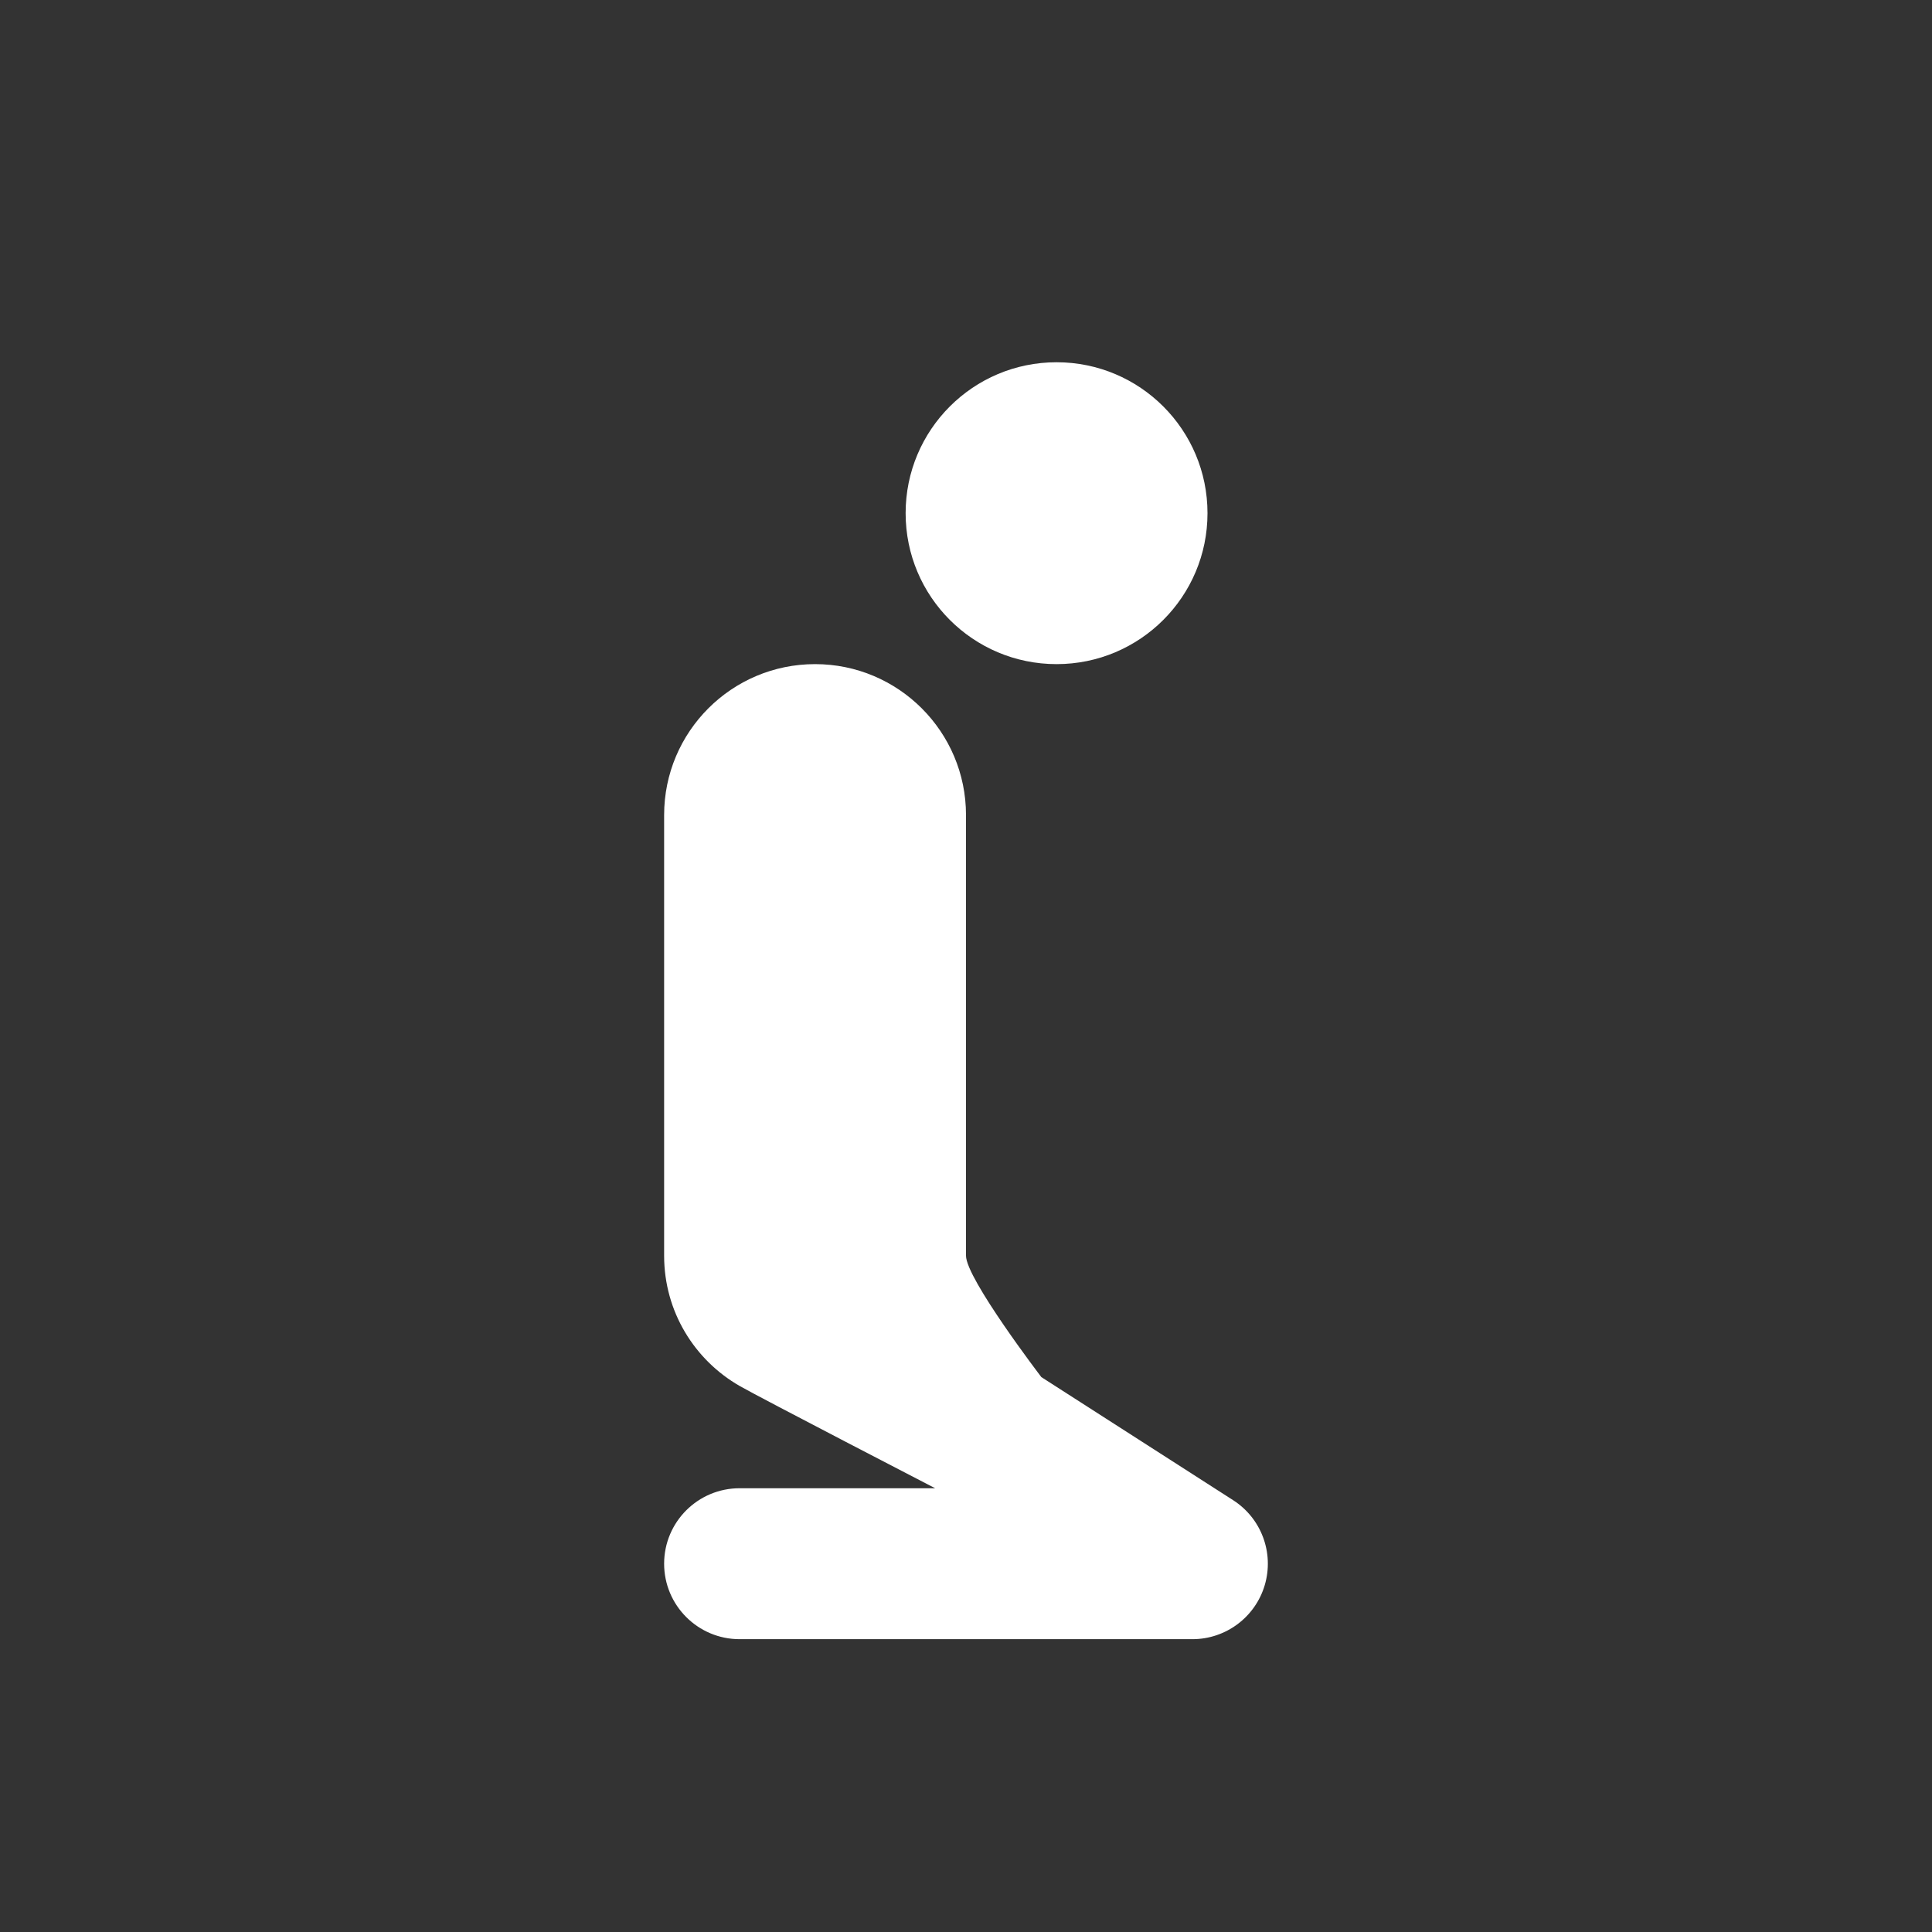 <?xml version="1.0" encoding="UTF-8"?>
<svg width="32px" height="32px" viewBox="0 0 32 32" version="1.1" xmlns="http://www.w3.org/2000/svg" xmlns:xlink="http://www.w3.org/1999/xlink">
    <rect x="0" y="0" width="32" height="32" fill="#333333" stroke="none"/>
    <!-- Generator: Sketch 43.2 (39069) - http://www.bohemiancoding.com/sketch -->
    <title>svg/ic_map_poi_027</title>
    <desc>Created with Sketch.</desc>
    <defs></defs>
    <g id="Assets-white-32x32" stroke="none" stroke-width="1" fill="none" fill-rule="evenodd">
        <g id="ic_map_poi_027" fill="#ffffff">
            <path d="M20.425,24.848 L17.248,22.809 C17.248,22.809 16,21.177 16,20.799 L16,13.5 C16,12.12 14.88,11 13.5,11 C12.119,11 11,12.12 11,13.5 L11,20.799 C11,21.724 11.504,22.527 12.251,22.956 C12.582,23.146 15.489,24.65 15.489,24.65 L12.25,24.65 C11.56,24.65 11,25.209 11,25.9 C11,26.59 11.56,27.15 12.25,27.15 L19.75,27.15 C20.304,27.15 20.793,26.784 20.949,26.252 C21.105,25.719 20.892,25.148 20.425,24.848" id="Fill-2"></path>
            <path d="M17.5,11 C18.881,11 20,9.881 20,8.5 C20,7.119 18.881,6 17.5,6 C16.119,6 15,7.119 15,8.5 C15,9.881 16.119,11 17.5,11" id="Fill-4"></path>
        </g>
    </g>
</svg>